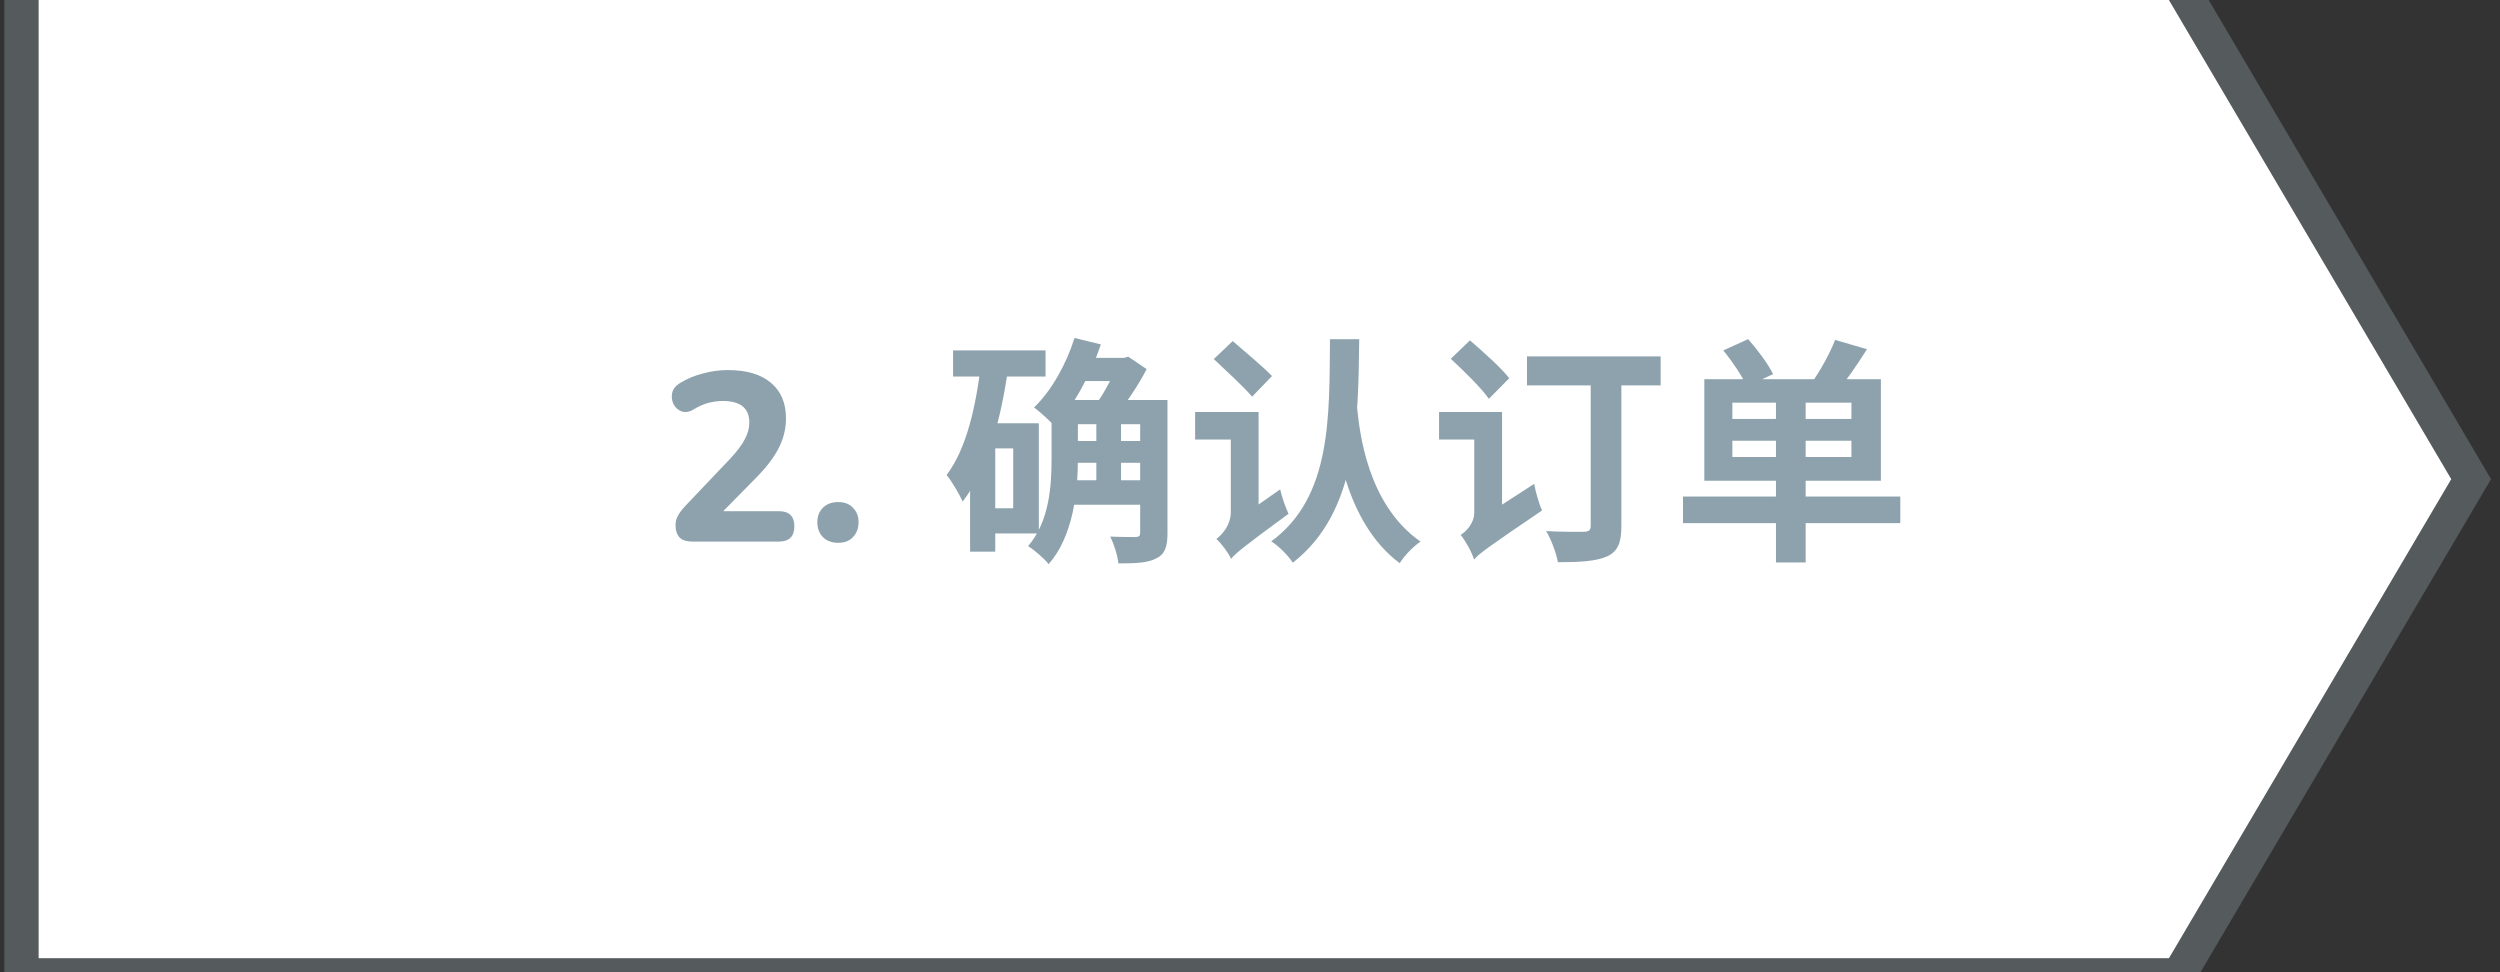 <svg width="144" height="56" viewBox="0 0 144 56" fill="none" xmlns="http://www.w3.org/2000/svg">
<rect x="0" y="0" width="144" height="56" fill="#333333" stroke="none"/>
<path d="M2.22 0H124.933L141.196 27.598L124.933 55.196H2.22V0Z" fill="white"/>
<path d="M2.22 -0.986H1.235V0V55.196V56.182H2.22H124.933H125.496L125.782 55.697L142.045 28.099L142.34 27.598L142.045 27.098L125.782 -0.5L125.496 -0.986H124.933H2.22Z" stroke="#A4B6C0" stroke-opacity="0.3" stroke-width="1.971"/>
<path d="M39.904 31.196C39.555 31.196 39.302 31.118 39.145 30.962C38.989 30.796 38.911 30.557 38.911 30.244C38.911 30.041 38.961 29.853 39.062 29.678C39.164 29.503 39.302 29.324 39.477 29.14L42.071 26.408C42.457 25.994 42.733 25.626 42.899 25.304C43.073 24.982 43.161 24.66 43.161 24.338C43.161 23.51 42.65 23.096 41.629 23.096C41.362 23.096 41.086 23.133 40.801 23.206C40.525 23.28 40.235 23.409 39.932 23.593C39.684 23.74 39.453 23.772 39.242 23.689C39.039 23.607 38.888 23.464 38.786 23.262C38.695 23.059 38.672 22.848 38.718 22.627C38.773 22.397 38.925 22.208 39.173 22.061C39.578 21.813 40.019 21.629 40.498 21.509C40.976 21.38 41.45 21.316 41.919 21.316C43.004 21.316 43.832 21.56 44.403 22.047C44.982 22.526 45.272 23.211 45.272 24.103C45.272 24.692 45.134 25.258 44.858 25.801C44.591 26.334 44.15 26.914 43.533 27.539L41.657 29.444H44.858C45.456 29.444 45.755 29.733 45.755 30.313C45.755 30.902 45.456 31.196 44.858 31.196H39.904ZM48.279 31.265C47.911 31.265 47.617 31.155 47.396 30.934C47.184 30.713 47.078 30.428 47.078 30.078C47.078 29.738 47.184 29.462 47.396 29.25C47.617 29.03 47.911 28.919 48.279 28.919C48.647 28.919 48.932 29.03 49.134 29.25C49.346 29.462 49.452 29.738 49.452 30.078C49.452 30.428 49.346 30.713 49.134 30.934C48.932 31.155 48.647 31.265 48.279 31.265ZM54.897 20.184V21.689H60.224V20.184H54.897ZM56.567 24.379V25.828H58.361V29.278H56.567V30.727H59.837V24.379H56.567ZM56.512 20.874C56.222 23.413 55.67 25.842 54.525 27.36C54.828 27.719 55.297 28.533 55.449 28.892C56.884 27.029 57.671 24.131 58.085 21.095L56.512 20.874ZM55.877 24.379V31.776H57.326V24.379H55.877ZM61.479 27.663V29.071H66.433V27.663H61.479ZM61.493 25.401V26.656H66.433V25.401H61.493ZM61.493 23.041V24.434H66.433V23.041H61.493ZM63.149 23.662V28.298H64.57V23.662H63.149ZM65.674 23.041V30.672C65.674 30.865 65.619 30.92 65.426 30.934C65.233 30.934 64.543 30.934 63.95 30.906C64.156 31.32 64.377 31.996 64.419 32.452C65.412 32.452 66.116 32.424 66.599 32.162C67.109 31.927 67.247 31.472 67.247 30.699V23.041H65.674ZM60.569 23.041V26.422C60.569 27.995 60.444 30.037 59.216 31.458C59.534 31.638 60.169 32.19 60.403 32.493C61.824 30.879 62.087 28.285 62.087 26.435V23.041H60.569ZM61.893 19.467C61.41 20.999 60.555 22.517 59.561 23.469C59.906 23.717 60.5 24.269 60.748 24.545C61.811 23.427 62.804 21.633 63.411 19.839L61.893 19.467ZM62.225 20.612L61.562 21.951H64.902V20.612H62.225ZM64.391 20.612V20.902C64.184 21.523 63.673 22.517 63.232 23.137C63.563 23.331 64.06 23.634 64.35 23.855C64.902 23.179 65.619 22.102 66.047 21.261L64.984 20.543L64.75 20.612H64.391ZM76.607 19.536C76.566 24.021 76.704 28.629 73.226 31.182C73.682 31.472 74.192 31.996 74.468 32.41C78.166 29.526 78.235 24.434 78.291 19.536H76.607ZM78.166 23.441L76.704 23.565C76.924 25.221 77.407 30.051 80.623 32.438C80.899 32.01 81.354 31.513 81.823 31.196C78.746 29.057 78.304 24.849 78.166 23.441ZM69.915 20.681C70.618 21.343 71.653 22.296 72.122 22.848L73.268 21.661C72.757 21.123 71.695 20.253 71.005 19.646L69.915 20.681ZM70.908 32.19C71.156 31.886 71.612 31.5 74.22 29.595C74.068 29.278 73.834 28.629 73.737 28.188L70.922 30.161L70.549 30.686L70.908 32.19ZM68.838 23.731V25.318H72.109V23.731H68.838ZM70.908 32.19C70.908 31.61 72.495 30.382 72.495 30.382V23.731H70.894V29.499C70.894 30.23 70.411 30.782 70.066 31.044C70.342 31.293 70.77 31.858 70.908 32.19ZM83.566 20.667C84.311 21.357 85.318 22.337 85.76 22.972L86.933 21.785C86.464 21.178 85.415 20.253 84.67 19.605L83.566 20.667ZM82.89 23.731V25.318H86.188V23.731H82.89ZM87.954 20.529V22.199H95.654V20.529H87.954ZM91.624 21.081V30.285C91.624 30.534 91.528 30.616 91.252 30.63C90.962 30.63 89.941 30.644 89.058 30.589C89.334 31.044 89.651 31.872 89.734 32.383C91.017 32.383 91.928 32.328 92.563 32.052C93.184 31.762 93.391 31.265 93.391 30.313V21.081H91.624ZM84.904 32.231C85.194 31.886 85.732 31.5 88.823 29.402C88.658 29.057 88.451 28.34 88.368 27.87L84.96 30.078L84.546 30.63L84.904 32.231ZM84.904 32.231C84.904 31.651 86.519 30.672 86.519 30.672V23.731H84.918V29.513C84.918 30.147 84.449 30.616 84.132 30.81C84.407 31.141 84.794 31.831 84.904 32.231ZM102.295 22.627V32.397H104.006V22.627H102.295ZM99.784 25.387H106.642V26.325H99.784V25.387ZM99.784 23.193H106.642V24.131H99.784V23.193ZM98.169 21.84V27.691H108.339V21.84H98.169ZM96.941 28.602V30.134H109.457V28.602H96.941ZM99.259 20.184C99.784 20.819 100.377 21.702 100.612 22.254L102.129 21.55C101.853 20.971 101.219 20.129 100.694 19.536L99.259 20.184ZM105.703 19.577C105.4 20.364 104.82 21.399 104.337 22.075L105.8 22.585C106.297 21.978 106.959 21.04 107.539 20.115L105.703 19.577Z" fill="#8DA2AD"/>
</svg>
